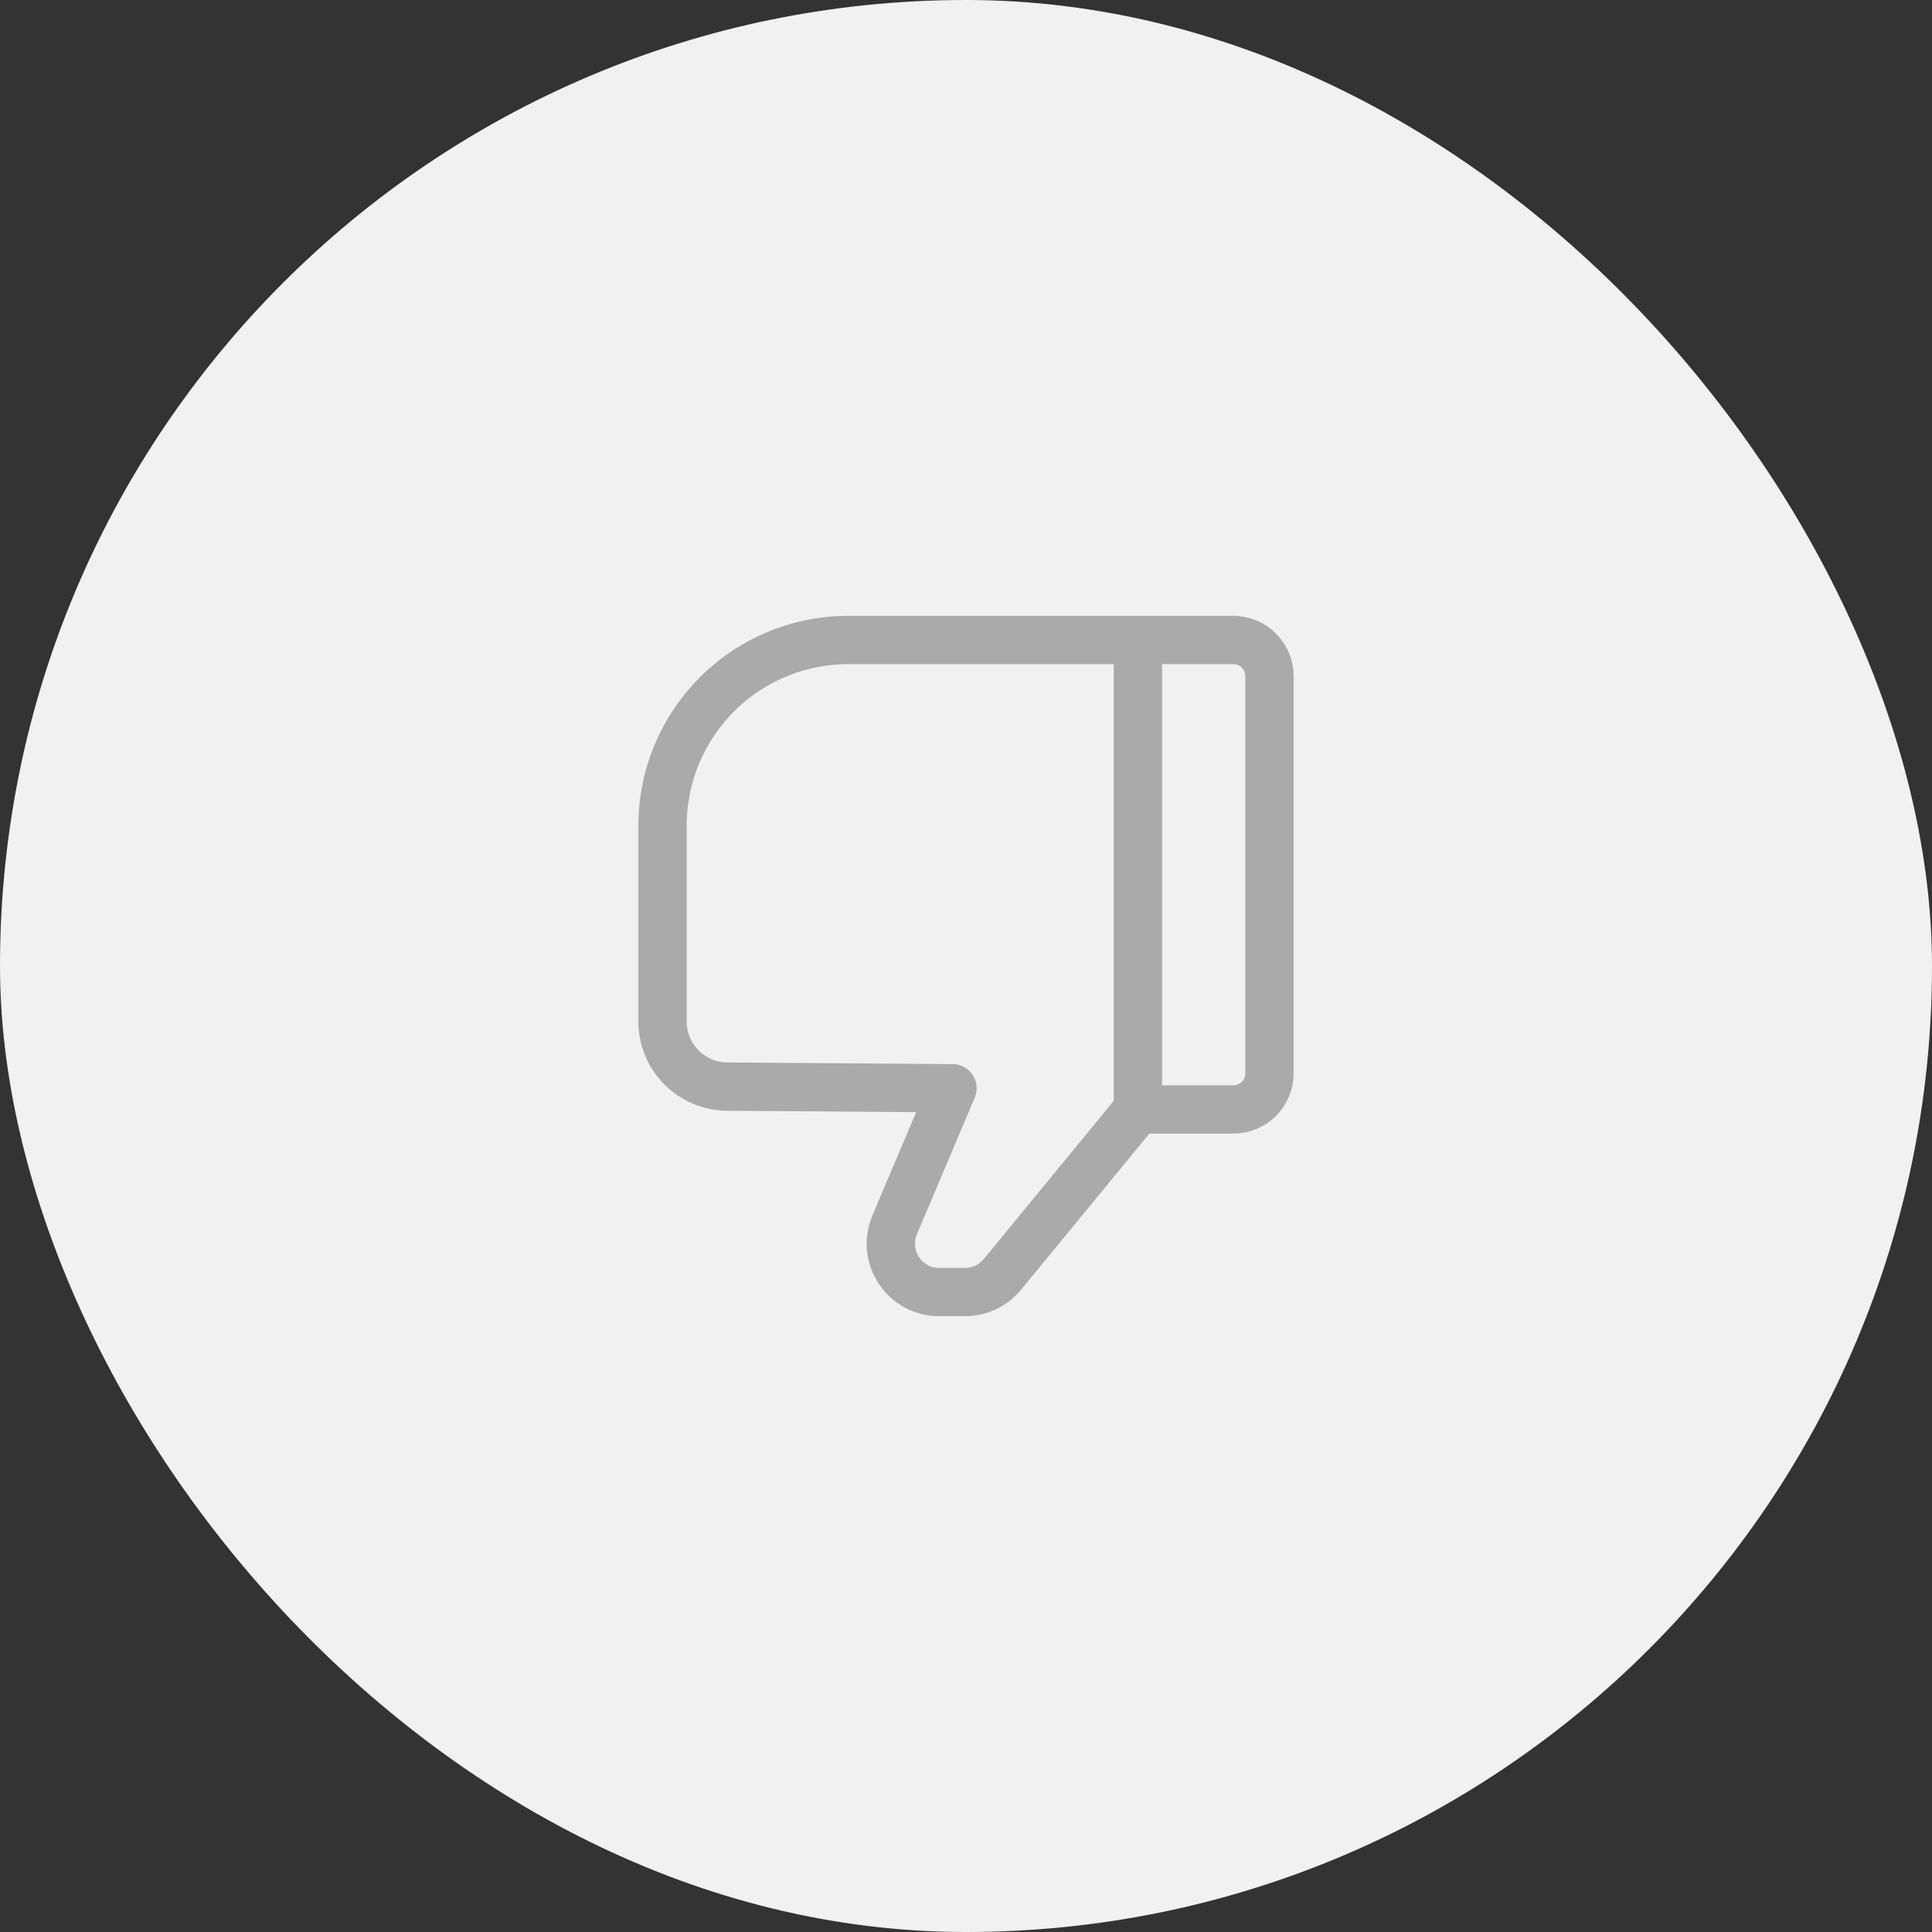 <svg width="80" height="80" viewBox="0 0 80 80" fill="none" xmlns="http://www.w3.org/2000/svg">
<rect x="0" y="0" width="80" height="80" fill="#333333" stroke="none"/>
<rect width="80" height="80" rx="40" fill="#F1F1F1"/>
<path d="M47.119 26.5L35.127 26.5C34.516 26.5 33.908 26.573 33.315 26.716V26.716C29.863 27.553 27.433 30.643 27.433 34.194L27.433 42.295C27.433 43.778 28.629 44.983 30.111 44.994L39.441 45.062L37.046 50.721C36.489 52.039 37.456 53.5 38.888 53.5L39.962 53.5C40.561 53.5 41.128 53.232 41.508 52.77L47.119 45.94M47.119 26.5L47.119 45.94M47.119 26.5L51.067 26.5C51.896 26.5 52.567 27.172 52.567 28L52.567 44.44C52.567 45.268 51.896 45.94 51.067 45.94L47.119 45.94" stroke="#AAAAAA" stroke-width="2" stroke-linecap="round" stroke-linejoin="round"/>
</svg>
